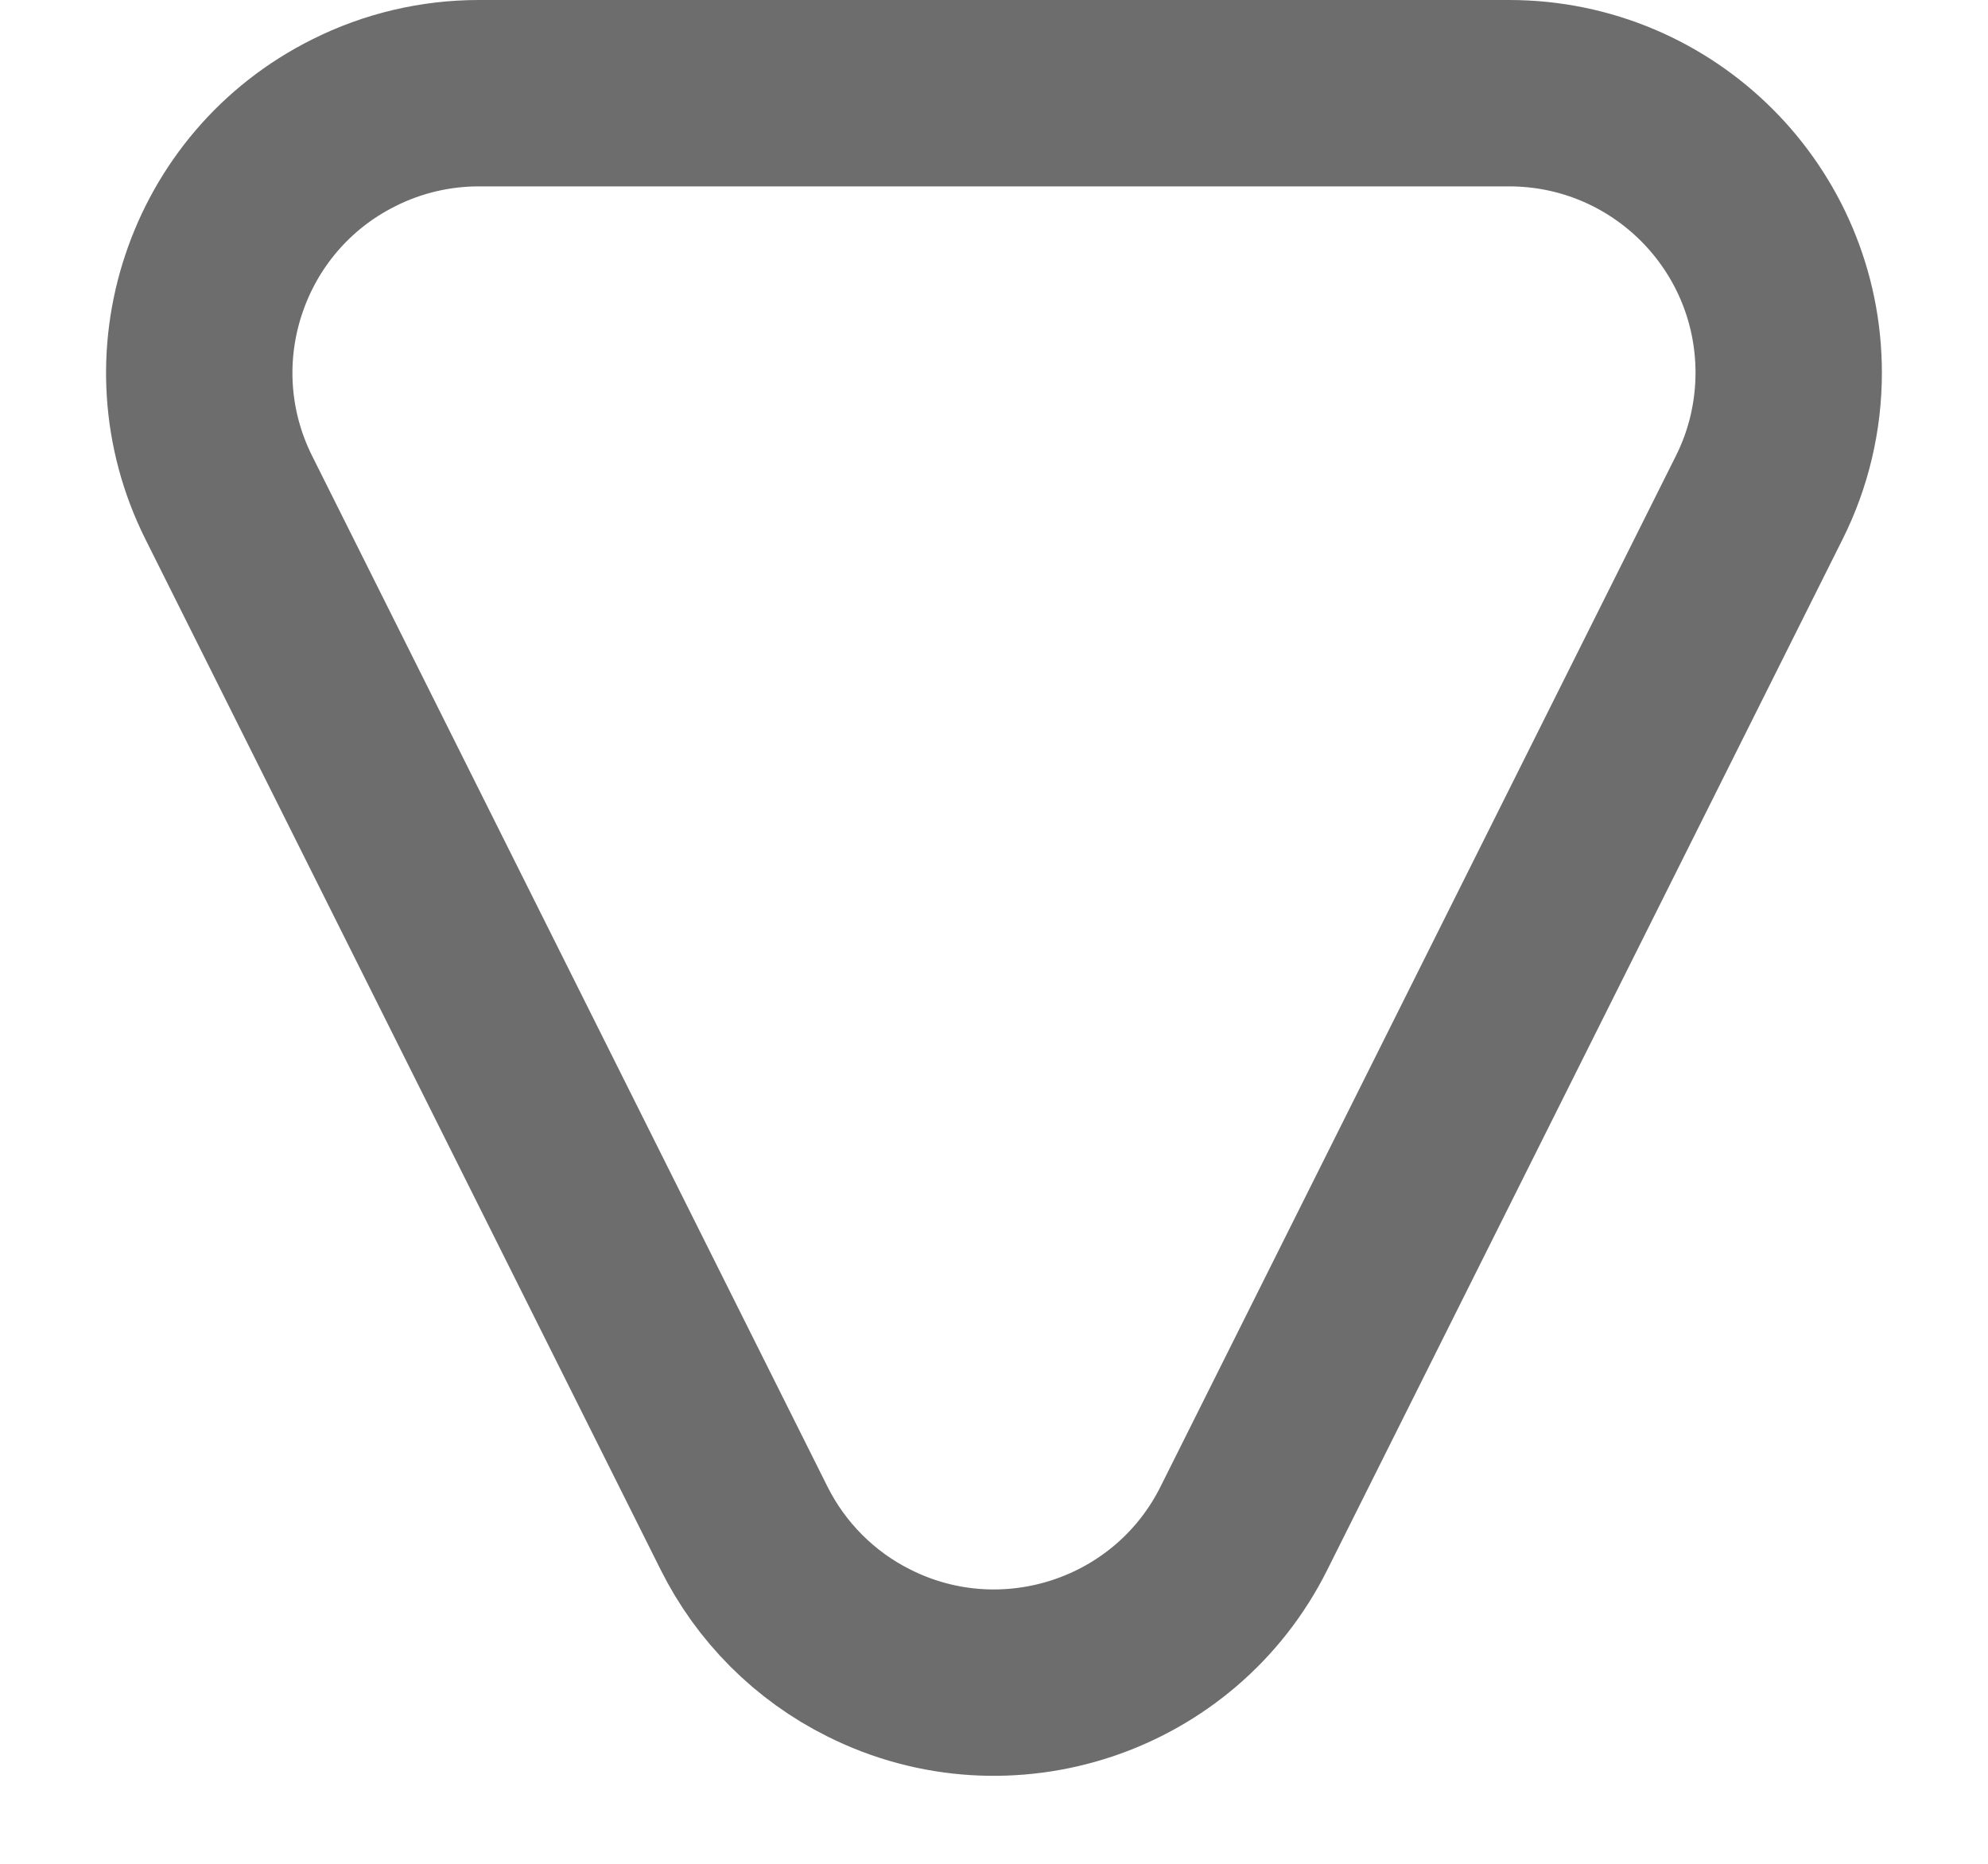 <?xml version="1.0" encoding="UTF-8"?>
<svg width="16px" height="15px" viewBox="0 0 16 15" version="1.1" xmlns="http://www.w3.org/2000/svg" xmlns:xlink="http://www.w3.org/1999/xlink">
    <title>41C96D54-B39B-4427-8F9C-7245A1C9E915</title>
    <g id="UI" stroke="none" stroke-width="1" fill="none" fill-rule="evenodd">
        <g id="Styleguide" transform="translate(-910, -12576)" stroke="#6D6D6D" stroke-width="1.5">
            <g id="Group-4" transform="translate(378, 12564)">
                <path d="M539.288,16.574 C539.835,16.392 540.451,16.418 541.006,16.696 C541.442,16.913 541.795,17.267 542.012,17.702 L542.012,17.702 L546.158,25.994 C546.436,26.549 546.463,27.165 546.28,27.712 C546.098,28.258 545.708,28.735 545.152,29.012 C544.84,29.169 544.495,29.25 544.146,29.25 L544.146,29.25 L535.854,29.25 C535.233,29.25 534.67,28.998 534.263,28.591 C533.856,28.184 533.604,27.621 533.604,27 C533.604,26.651 533.685,26.306 533.842,25.994 L533.842,25.994 L537.988,17.702 C538.265,17.146 538.742,16.756 539.288,16.574 Z" id="Triangle-Copy-3" transform="translate(540, 21) rotate(-180) translate(-540, -21) "></path>
            </g>
        </g>
    </g>
</svg>